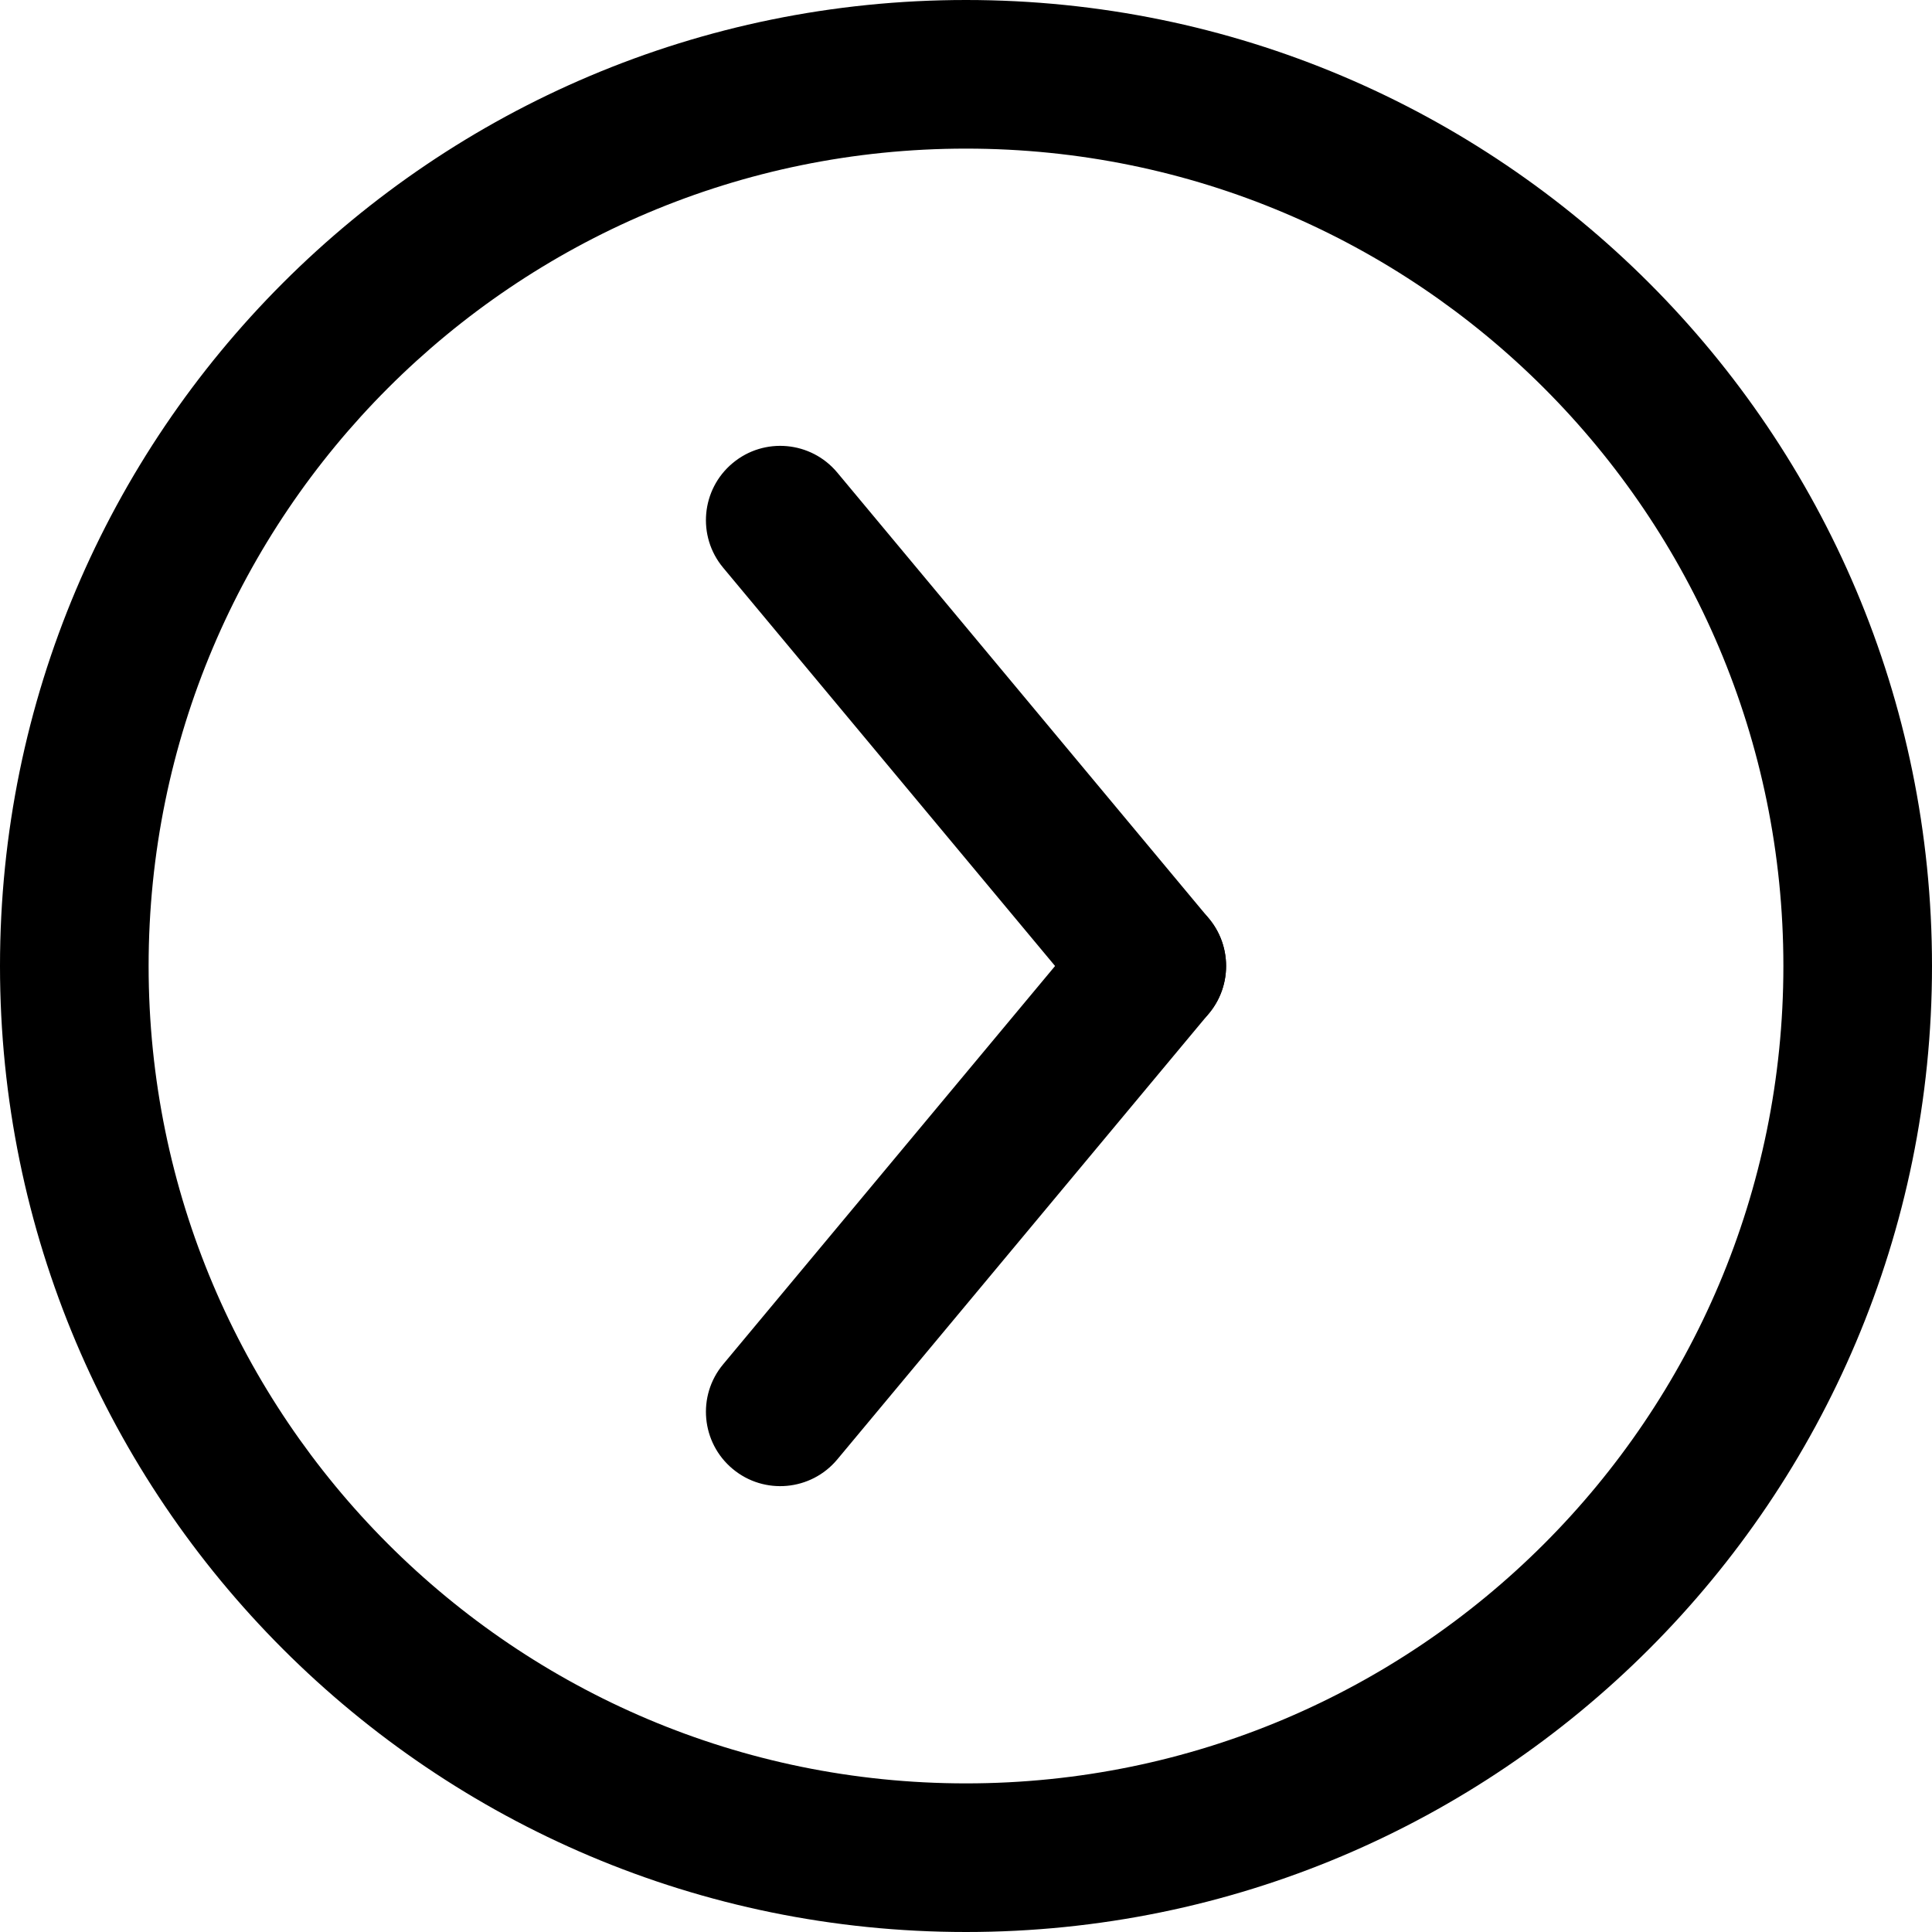 <svg xmlns="http://www.w3.org/2000/svg" viewBox="0 0 26 26" fill="none"><g transform="translate(3, 3)"><path d="M11.732 9.36C12.085 8.936 12.716 8.878 13.14 9.232C13.565 9.585 13.622 10.216 13.268 10.64L8.268 16.64C7.915 17.064 7.284 17.122 6.86 16.768C6.436 16.415 6.378 15.784 6.732 15.36L11.732 9.36Z" fill="currentColor"/><path d="M6.732 4.64C6.378 4.216 6.436 3.585 6.86 3.232C7.284 2.878 7.915 2.936 8.268 3.36L13.268 9.36C13.622 9.784 13.565 10.415 13.14 10.768C12.716 11.122 12.085 11.065 11.732 10.64L6.732 4.64Z" fill="currentColor"/></g><path fill-rule="evenodd" clip-rule="evenodd" d="M13 24C19.075 24 24 19.075 24 13C24 6.925 19.075 2 13 2C6.925 2 2 6.925 2 13C2 19.075 6.925 24 13 24ZM13 26C20.18 26 26 20.18 26 13C26 5.82 20.18 0 13 0C5.82 0 0 5.82 0 13C0 20.18 5.82 26 13 26Z" fill="currentColor"/></svg>